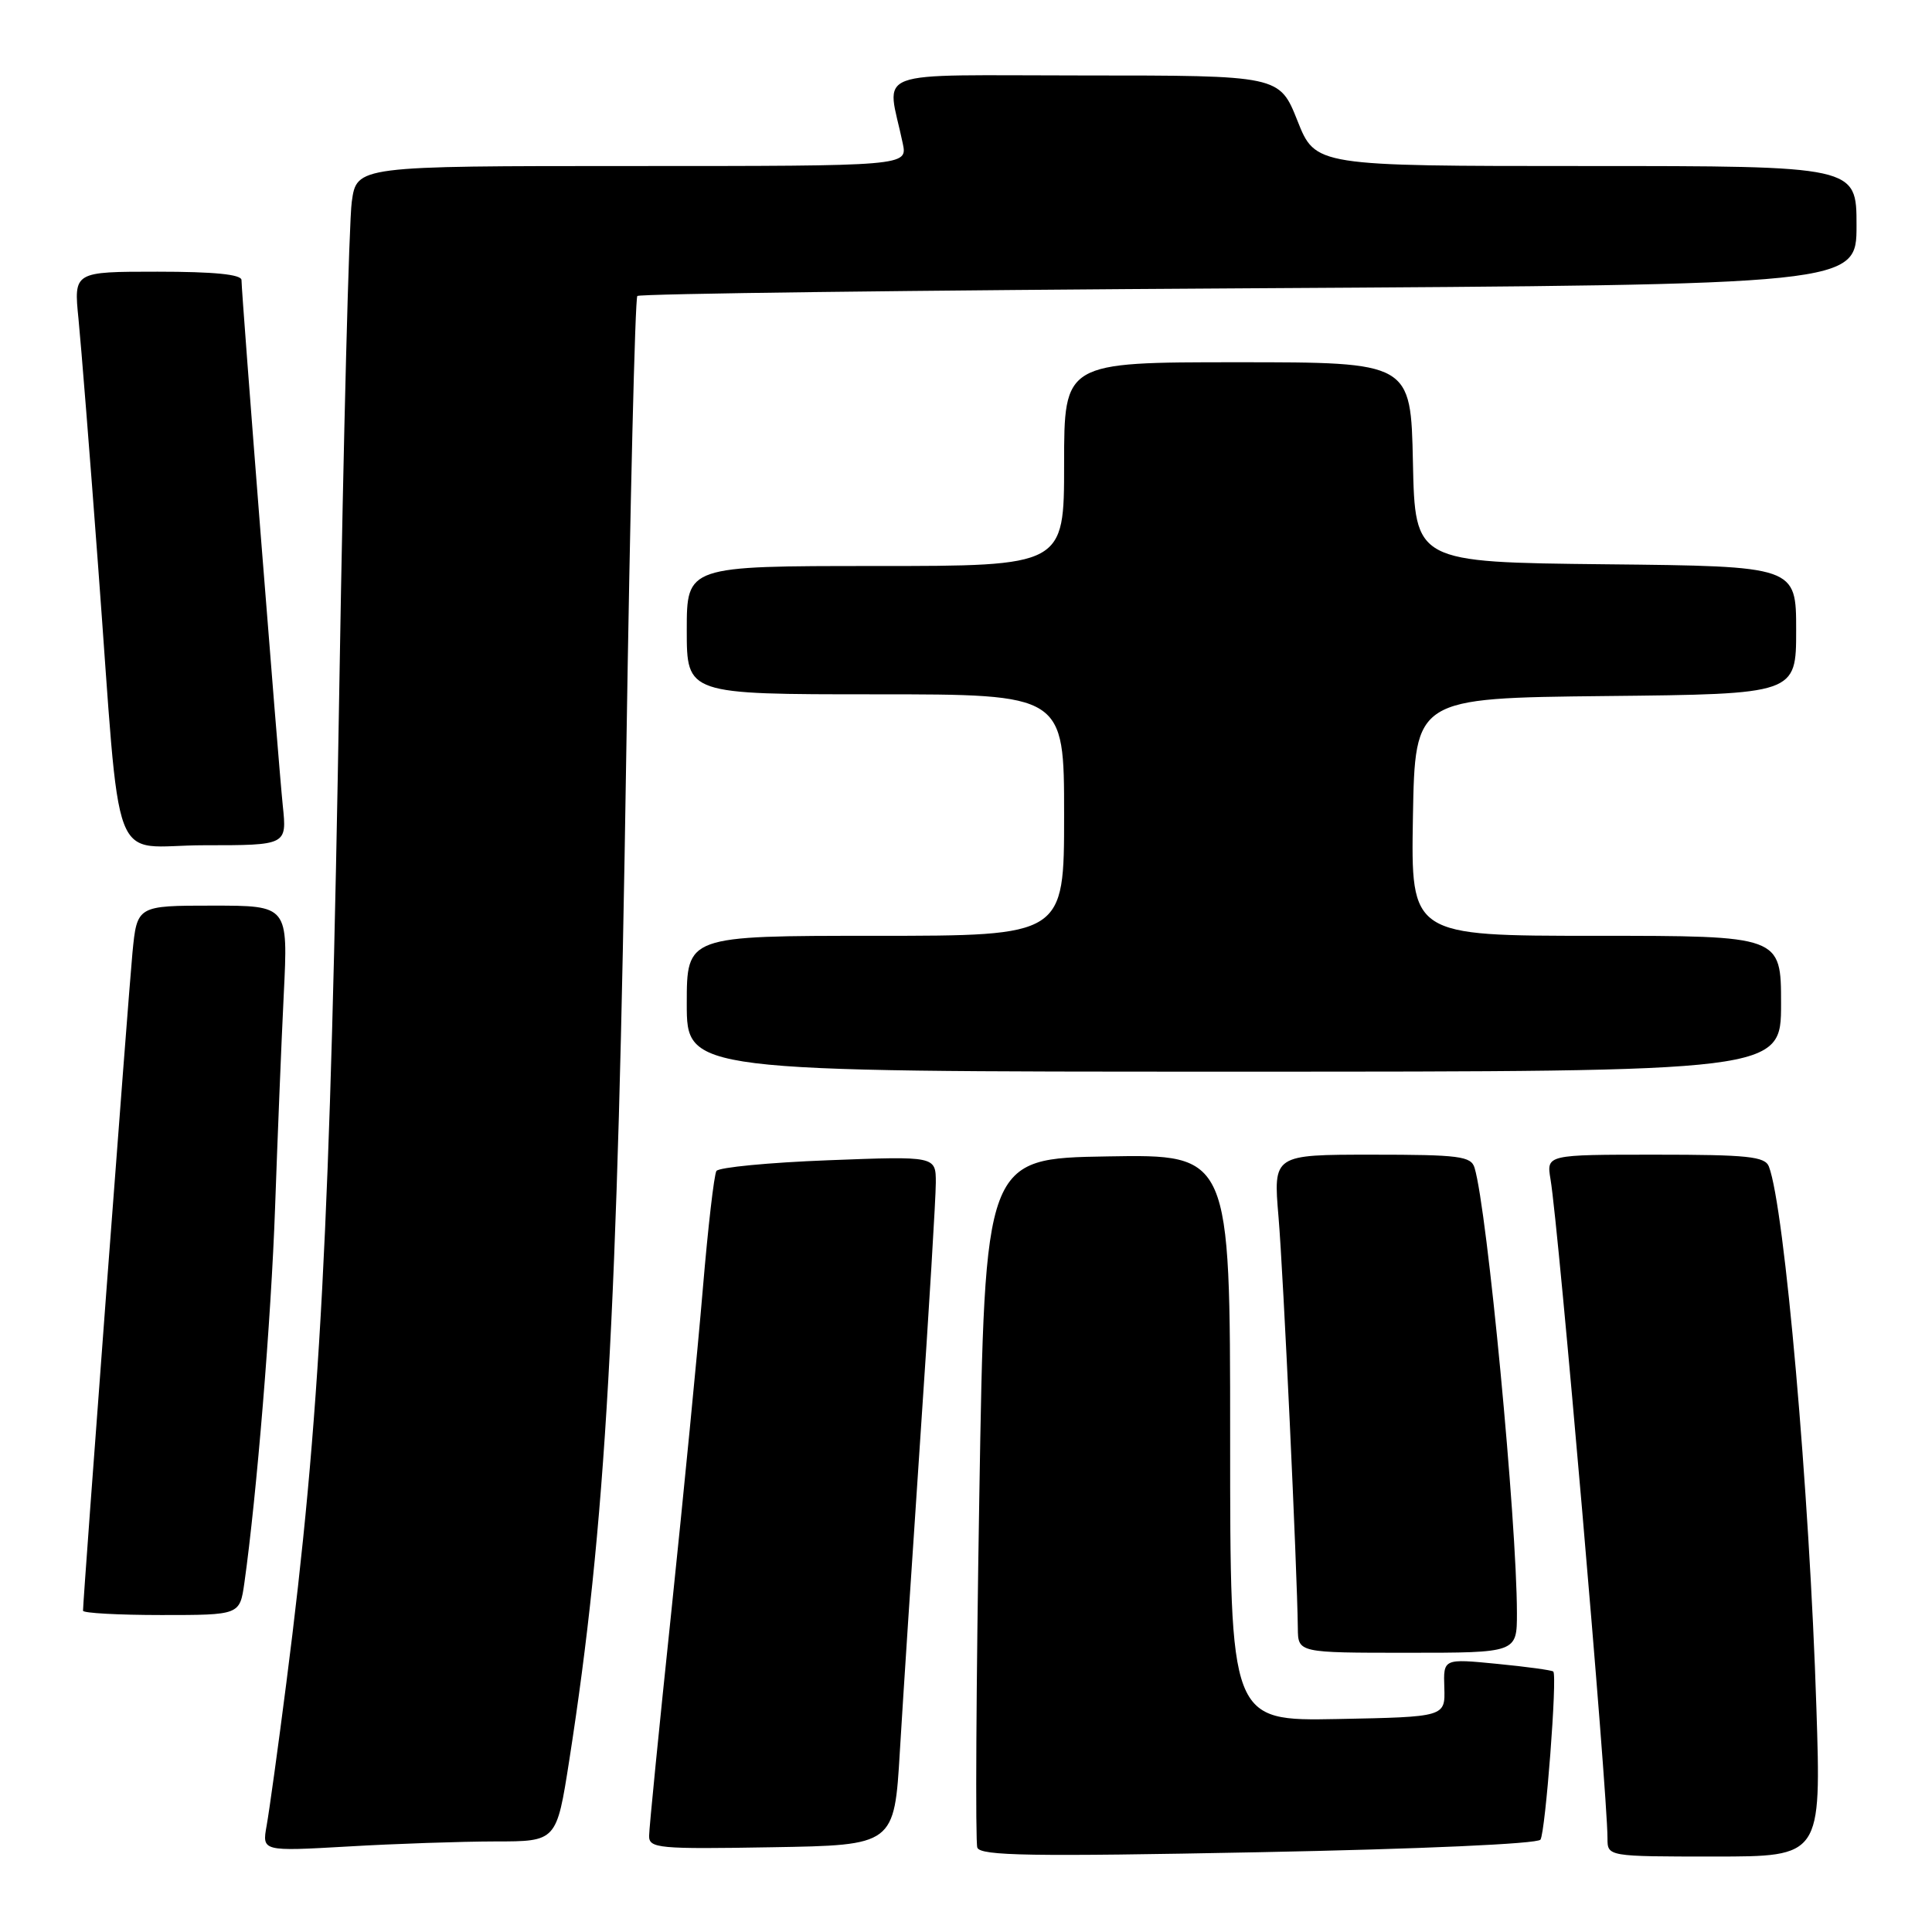 <?xml version="1.0" encoding="UTF-8" standalone="no"?>
<!DOCTYPE svg PUBLIC "-//W3C//DTD SVG 1.1//EN" "http://www.w3.org/Graphics/SVG/1.1/DTD/svg11.dtd" >
<svg xmlns="http://www.w3.org/2000/svg" xmlns:xlink="http://www.w3.org/1999/xlink" version="1.1" viewBox="0 0 256 256">
 <g >
 <path fill="currentColor"
d=" M 204.12 243.76 C 204.78 242.74 206.37 222.03 205.82 221.49 C 205.65 221.31 202.29 220.85 198.38 220.47 C 191.25 219.77 191.25 219.77 191.38 223.63 C 191.50 227.50 191.50 227.50 177.25 227.78 C 163.00 228.05 163.00 228.05 163.00 190.50 C 163.00 152.95 163.00 152.95 146.75 153.23 C 130.50 153.50 130.50 153.50 129.76 198.50 C 129.35 223.25 129.23 244.10 129.50 244.82 C 129.91 245.91 136.66 246.02 166.75 245.43 C 188.22 245.01 203.76 244.32 204.12 243.76 Z  M 240.68 226.25 C 239.77 197.62 236.46 159.97 234.39 154.58 C 233.88 153.24 231.59 153.00 219.35 153.00 C 204.91 153.00 204.91 153.00 205.45 156.25 C 206.55 162.76 213.00 237.45 213.00 243.58 C 213.00 246.00 213.00 246.00 227.16 246.00 C 241.32 246.00 241.32 246.00 240.68 226.25 Z  M 65.62 244.00 C 73.75 244.00 73.75 244.00 75.43 233.25 C 80.27 202.20 81.85 174.41 82.98 100.13 C 83.49 66.93 84.15 39.52 84.45 39.22 C 84.74 38.92 121.22 38.46 165.49 38.20 C 246.00 37.72 246.00 37.72 246.00 29.86 C 246.00 22.00 246.00 22.00 210.15 22.00 C 174.30 22.00 174.30 22.00 171.92 16.00 C 169.53 10.00 169.53 10.00 143.64 10.00 C 114.69 10.00 117.53 8.94 119.62 19.00 C 120.25 22.00 120.25 22.00 83.76 22.00 C 47.27 22.00 47.27 22.00 46.61 26.75 C 46.25 29.36 45.51 57.83 44.98 90.00 C 43.78 162.72 42.43 188.08 37.94 223.00 C 36.85 231.53 35.67 240.03 35.33 241.91 C 34.72 245.32 34.72 245.32 46.11 244.67 C 52.37 244.30 61.16 244.01 65.62 244.00 Z  M 119.24 232.00 C 119.65 225.12 120.89 206.17 121.99 189.87 C 123.10 173.57 124.00 158.65 124.00 156.71 C 124.00 153.19 124.00 153.19 109.75 153.74 C 101.91 154.04 95.24 154.68 94.93 155.16 C 94.62 155.64 93.81 162.66 93.13 170.76 C 92.45 178.87 90.57 198.10 88.96 213.50 C 87.34 228.90 86.01 242.30 86.01 243.27 C 86.00 244.91 87.25 245.03 102.25 244.77 C 118.50 244.50 118.50 244.50 119.24 232.00 Z  M 201.00 213.75 C 200.99 201.56 197.07 160.31 195.39 154.75 C 194.93 153.20 193.37 153.00 181.79 153.00 C 168.71 153.00 168.71 153.00 169.41 161.25 C 170.05 168.76 171.88 207.95 171.97 215.75 C 172.00 219.00 172.00 219.00 186.50 219.00 C 201.00 219.00 201.00 219.00 201.00 213.75 Z  M 32.38 209.75 C 34.01 198.21 35.93 174.78 36.45 160.00 C 36.77 150.93 37.28 138.21 37.60 131.75 C 38.18 120.00 38.18 120.00 28.17 120.00 C 18.16 120.00 18.16 120.00 17.55 126.25 C 17.03 131.64 11.00 211.87 11.00 213.43 C 11.00 213.74 15.67 214.00 21.39 214.00 C 31.77 214.00 31.77 214.00 32.38 209.75 Z  M 236.00 133.00 C 236.00 124.00 236.00 124.00 211.47 124.00 C 186.95 124.00 186.95 124.00 187.22 108.25 C 187.50 92.50 187.50 92.50 212.75 92.23 C 238.00 91.97 238.00 91.97 238.00 83.50 C 238.00 75.03 238.00 75.03 212.75 74.77 C 187.50 74.50 187.50 74.50 187.22 61.25 C 186.94 48.00 186.94 48.00 163.97 48.00 C 141.00 48.00 141.00 48.00 141.00 61.50 C 141.00 75.00 141.00 75.00 116.00 75.00 C 91.00 75.00 91.00 75.00 91.00 83.50 C 91.00 92.00 91.00 92.00 116.00 92.00 C 141.00 92.00 141.00 92.00 141.00 108.00 C 141.00 124.00 141.00 124.00 116.00 124.00 C 91.00 124.00 91.00 124.00 91.00 133.00 C 91.00 142.00 91.00 142.00 163.50 142.00 C 236.00 142.00 236.00 142.00 236.00 133.00 Z  M 37.47 106.75 C 36.88 101.05 32.00 38.93 32.00 37.11 C 32.00 36.36 28.36 36.00 20.88 36.00 C 9.77 36.00 9.77 36.00 10.40 42.25 C 10.74 45.69 11.92 60.42 13.00 75.00 C 16.12 116.72 14.32 112.00 27.08 112.00 C 38.02 112.00 38.02 112.00 37.47 106.75 Z "/>
</g>
</svg>